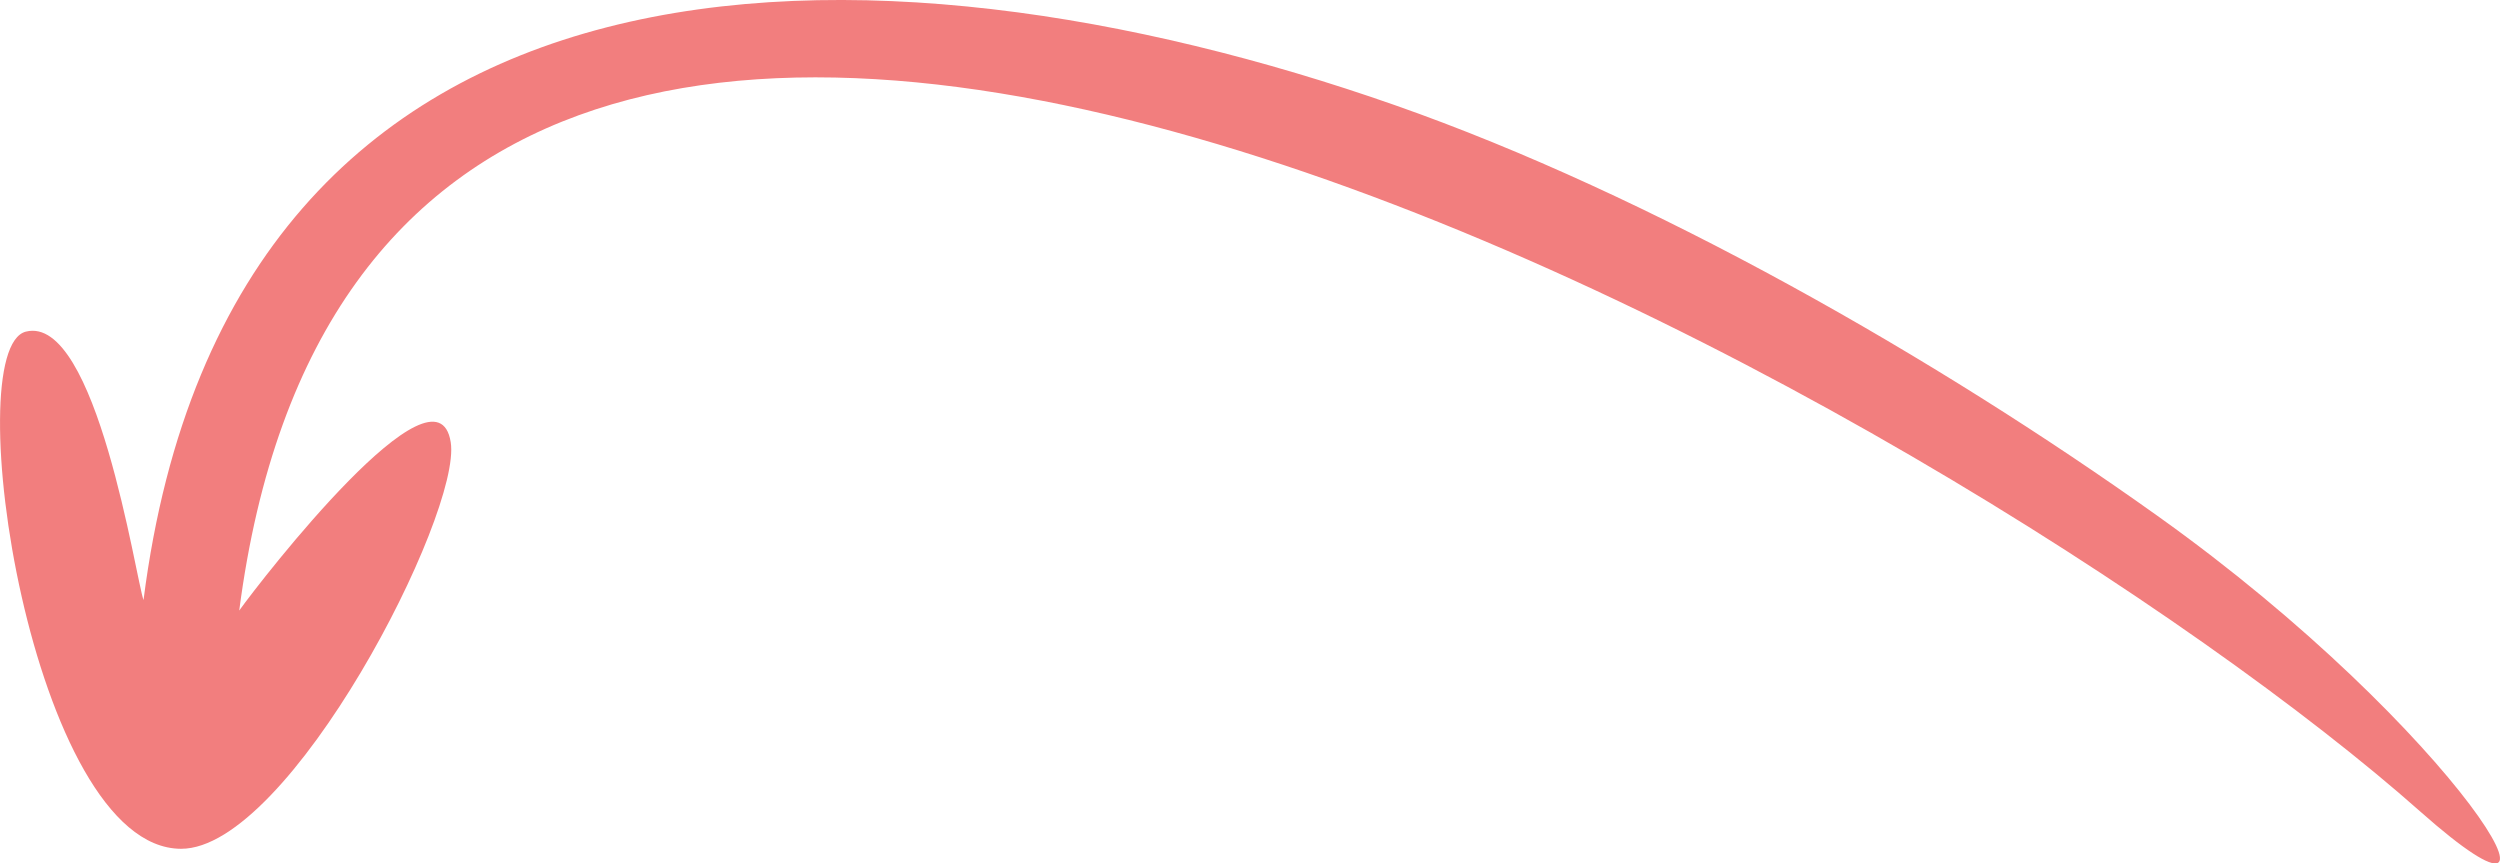 <svg xmlns="http://www.w3.org/2000/svg" width="1080" height="373.02" viewBox="0 0 1080 373.02"><g id="Слой_2" data-name="Слой 2"><g id="arrow03_316219780"><path id="arrow03_316219780-2" data-name="arrow03_316219780" d="M1045.44 350.48c-192.92-171-879.37-568.93-942.09-86.73 10.05-14 85.4-111 91.37-72.67 4.81 30.83-69.62 175.74-116.53 175.6-64.4-.2-96.83-215.95-67-223.42C41.66 135.63 58.68 250 62 259.23 99.69-36.77 377.84-33.35 602.55 45.41 713.57 84.32 836.4 154.65 932 222.83 1062.18 315.64 1123.57 419.77 1045.44 350.48z" fill="#f27e7e"/></g></g></svg>
